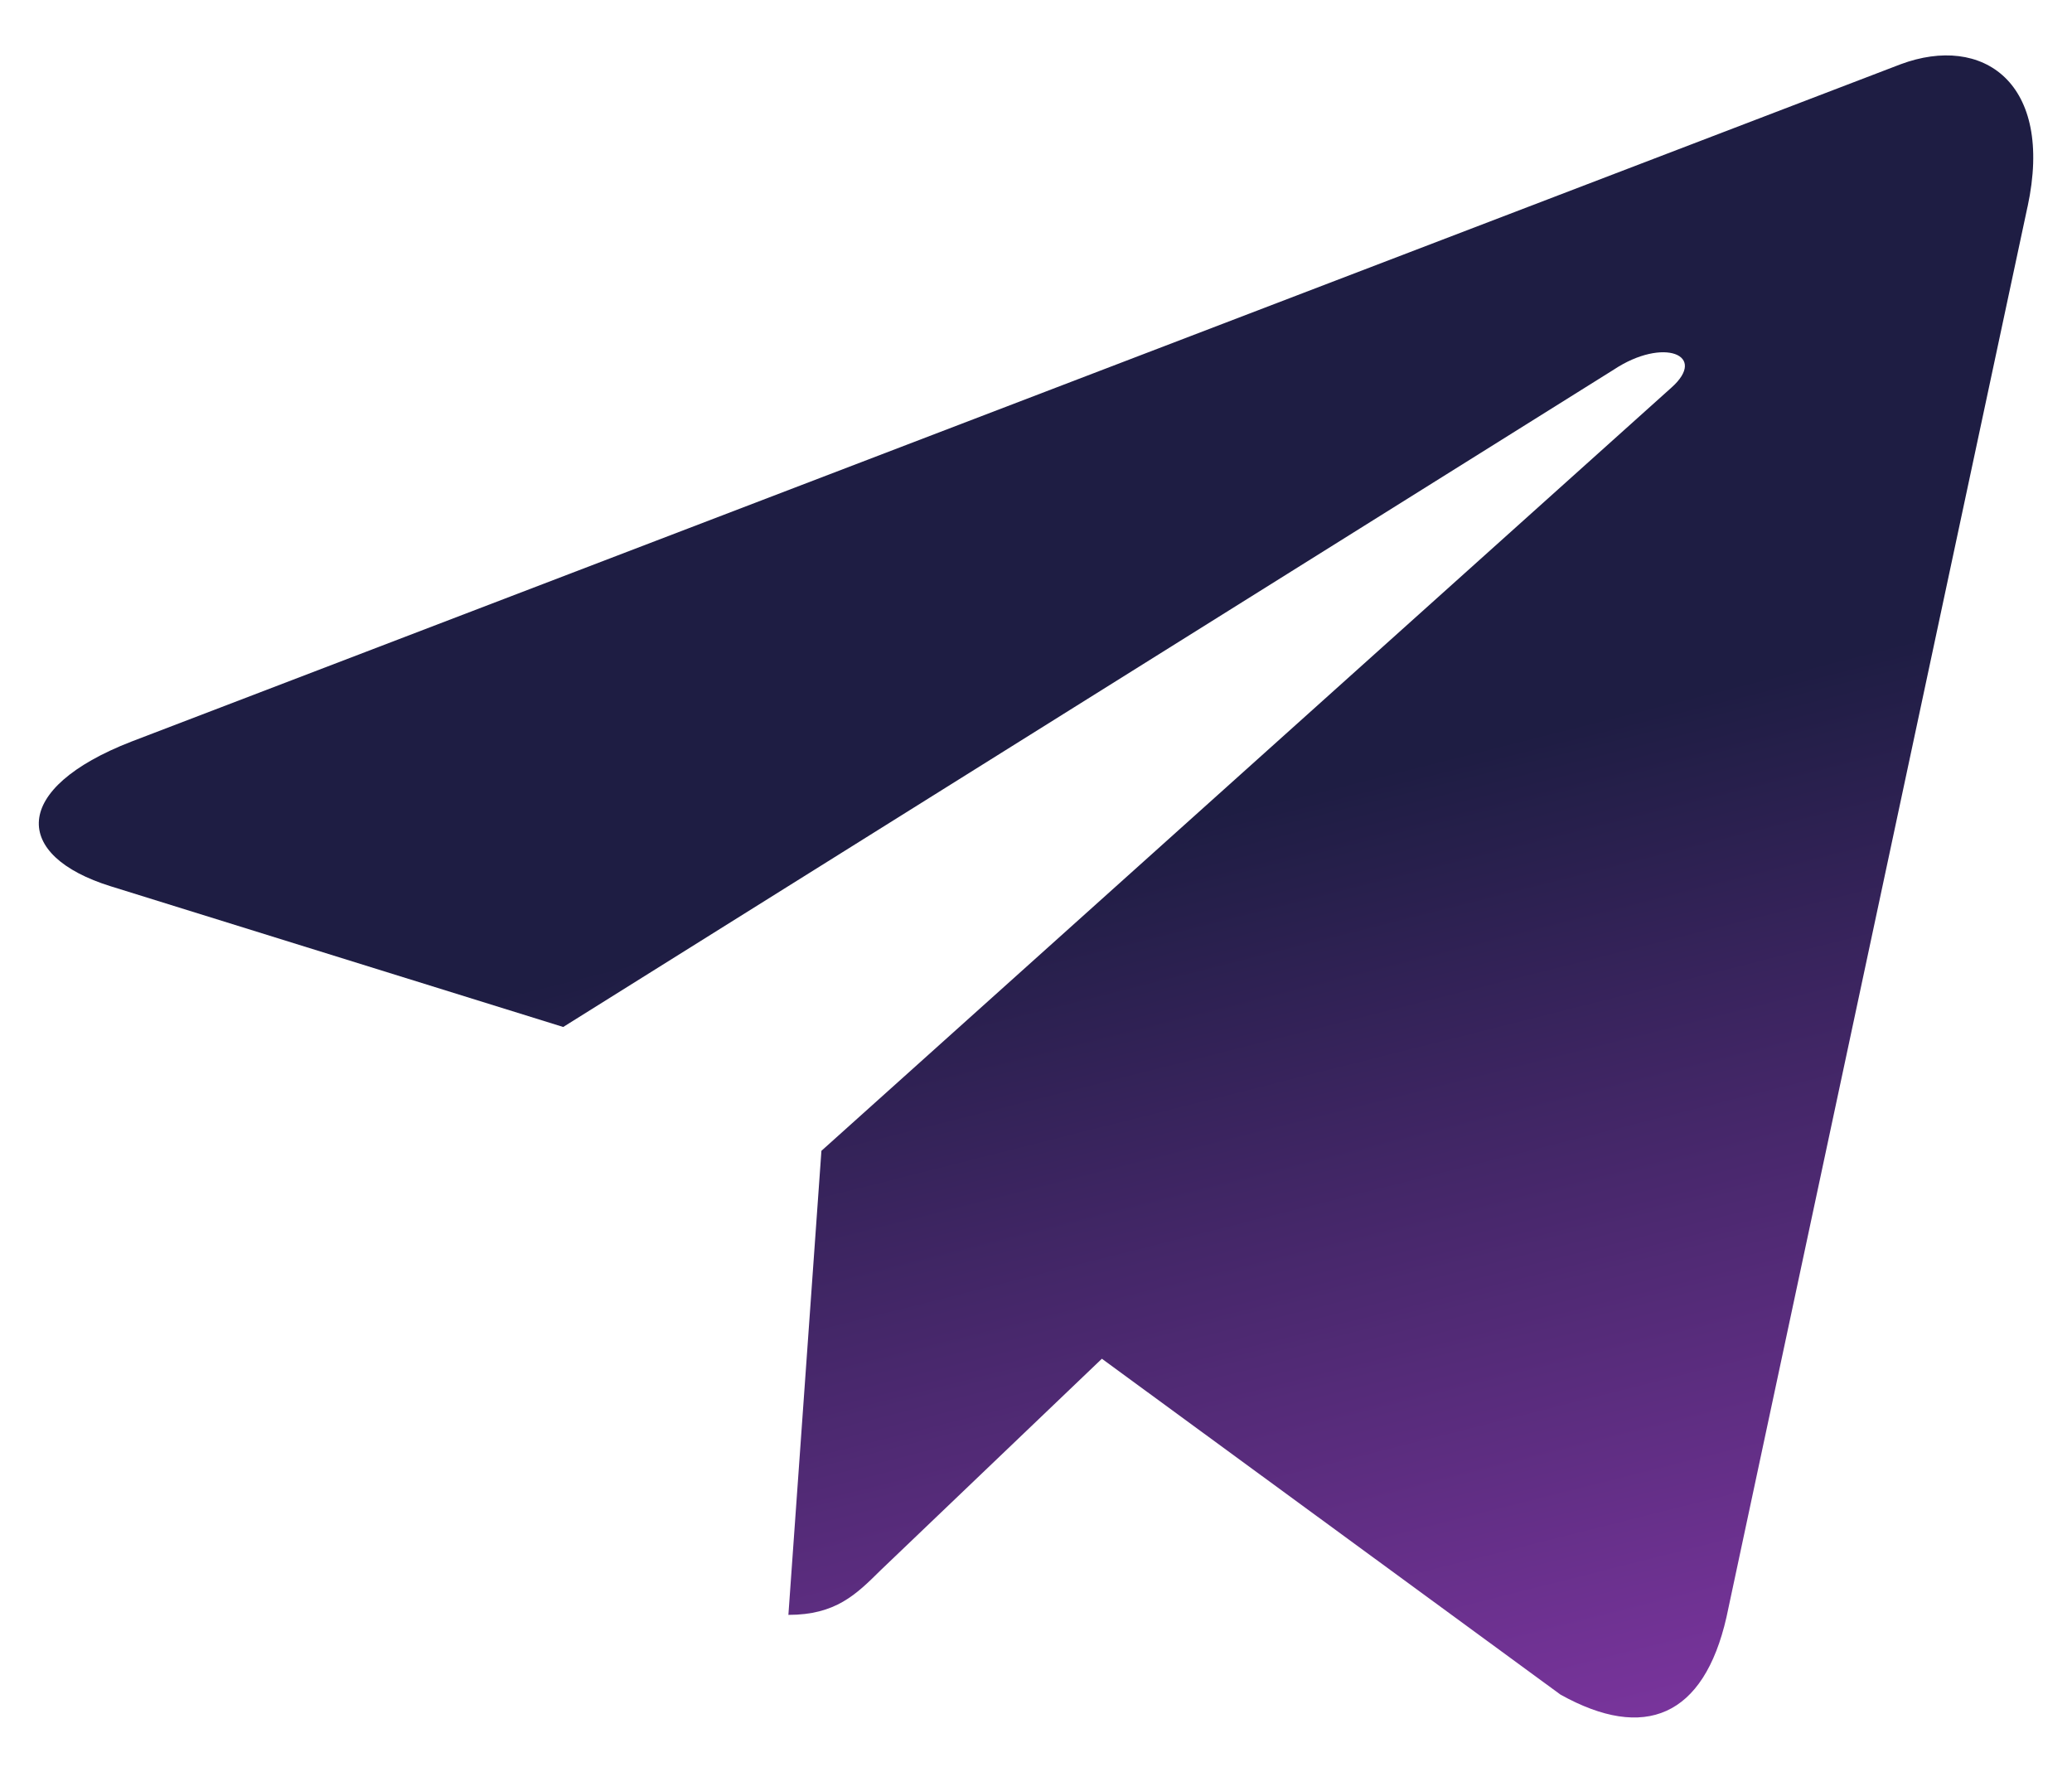 <svg width="34" height="29" viewBox="0 0 34 29" fill="none" xmlns="http://www.w3.org/2000/svg">
<path d="M13.479 18.884L12.937 26.499C13.712 26.499 14.047 26.166 14.45 25.767L18.081 22.296L25.606 27.807C26.986 28.576 27.958 28.171 28.33 26.537L33.27 3.393L33.271 3.392C33.709 1.352 32.533 0.554 31.189 1.054L2.156 12.169C0.175 12.939 0.205 14.043 1.819 14.544L9.242 16.852L26.483 6.064C27.294 5.527 28.032 5.824 27.425 6.362L13.479 18.884Z" fill="url(#paint0_linear_1569_4674)"/>
<defs>
<linearGradient id="paint0_linear_1569_4674" x1="13.478" y1="0.909" x2="21.075" y2="31.038" gradientUnits="userSpaceOnUse">
<stop offset="0.439" stop-color="#1E1D43"/>
<stop offset="1" stop-color="#8036A3"/>
</linearGradient>
</defs>
</svg>
